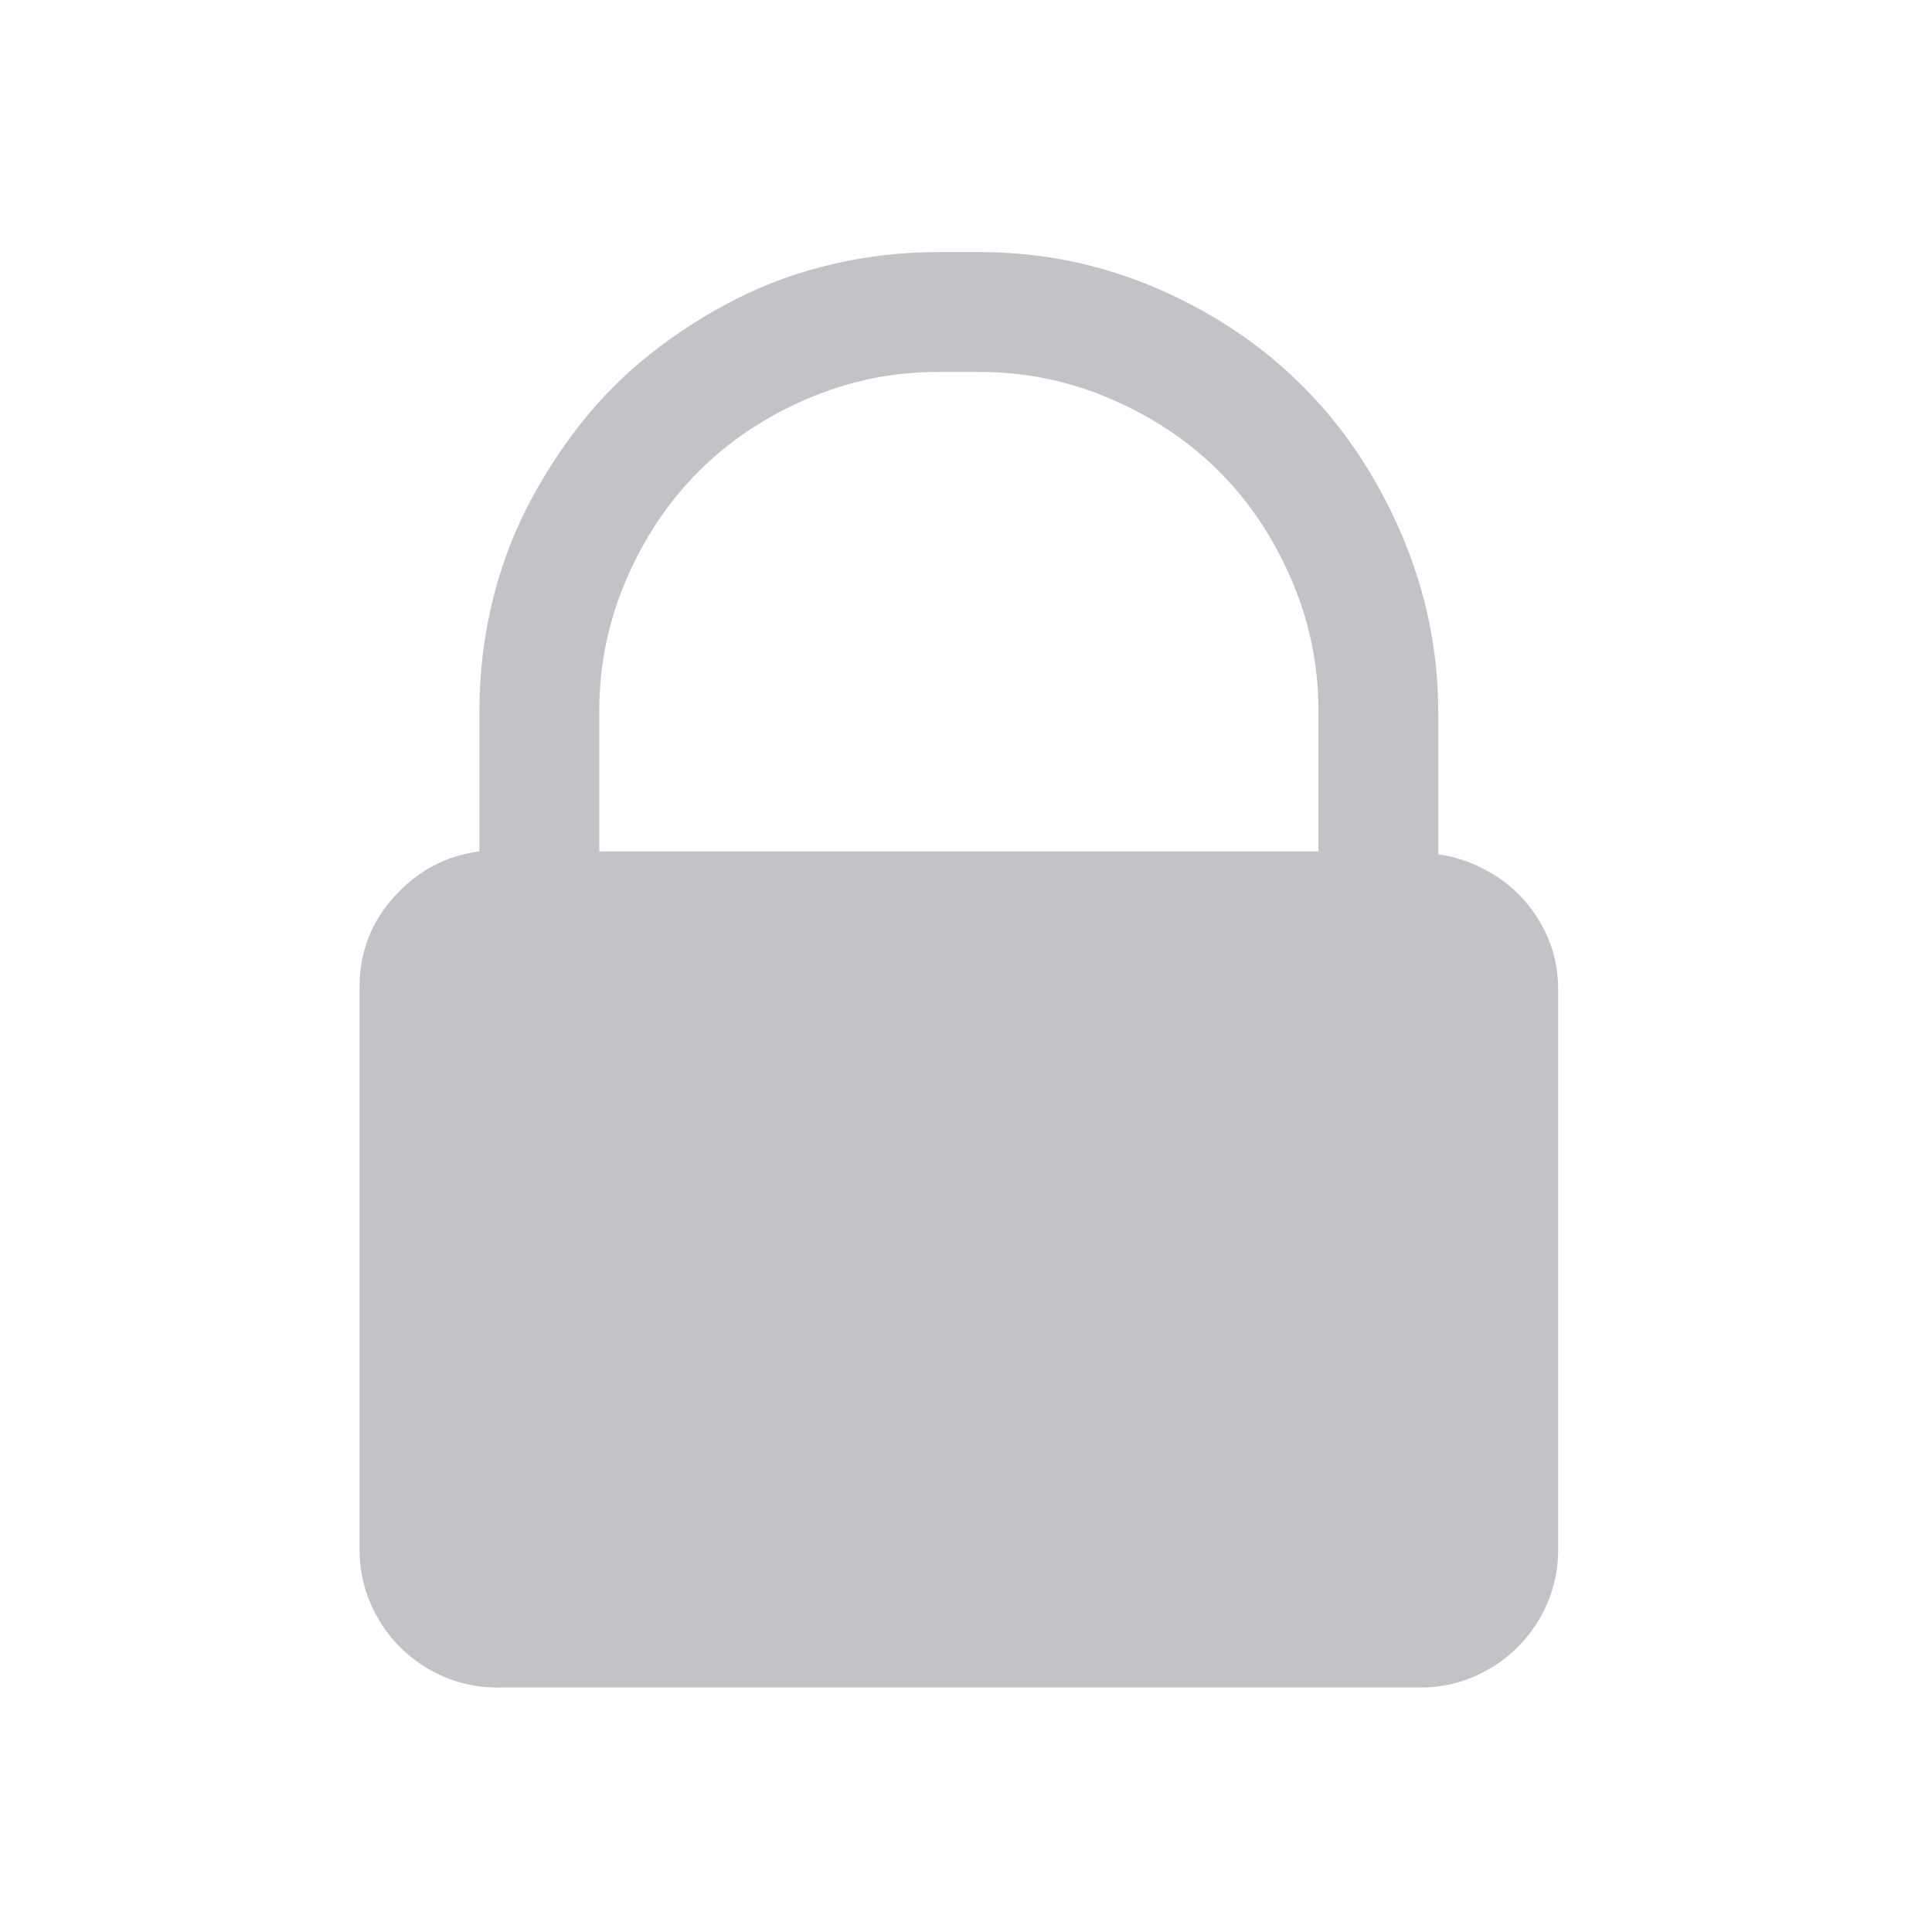 <svg class="sc-659e94ee-2 cCYcWV" id="icon-locked" version="1.1" xmlns="http://www.w3.org/2000/svg" xmlns:xlink="http://www.w3.org/1999/xlink" viewBox="0 0 1024 1024" width="1024"  height="1024" ><title>locked</title><path class="path1" d="M762.328 378.139q0-49.41-19.411-94.787t-51.931-78.149-77.392-52.183-94.283-19.411h-22.184q-28.234 0-55.46 6.302t-51.175 18.403-45.125 28.739-37.814 37.814-28.739 45.125-18.403 51.175-6.302 55.46v74.619q-26.722 3.529-45.125 23.949t-18.403 47.645v298.478q0 19.663 9.832 36.553t26.722 26.722 36.553 9.832h489.060q19.663 0 36.553-9.832t26.722-26.722 9.832-36.553v-296.965q0-18.151-8.571-33.78t-23.193-25.461-31.764-12.353v-74.619zM519.311 197.136q36.301 0 69.578 14.369t57.225 38.318 38.318 57.225 14.369 69.578v74.619h-381.164v-74.619q0-36.301 14.369-69.578t38.318-57.225 57.225-38.318 69.578-14.369h22.184z" fill="#C1C3C6"></path></svg>